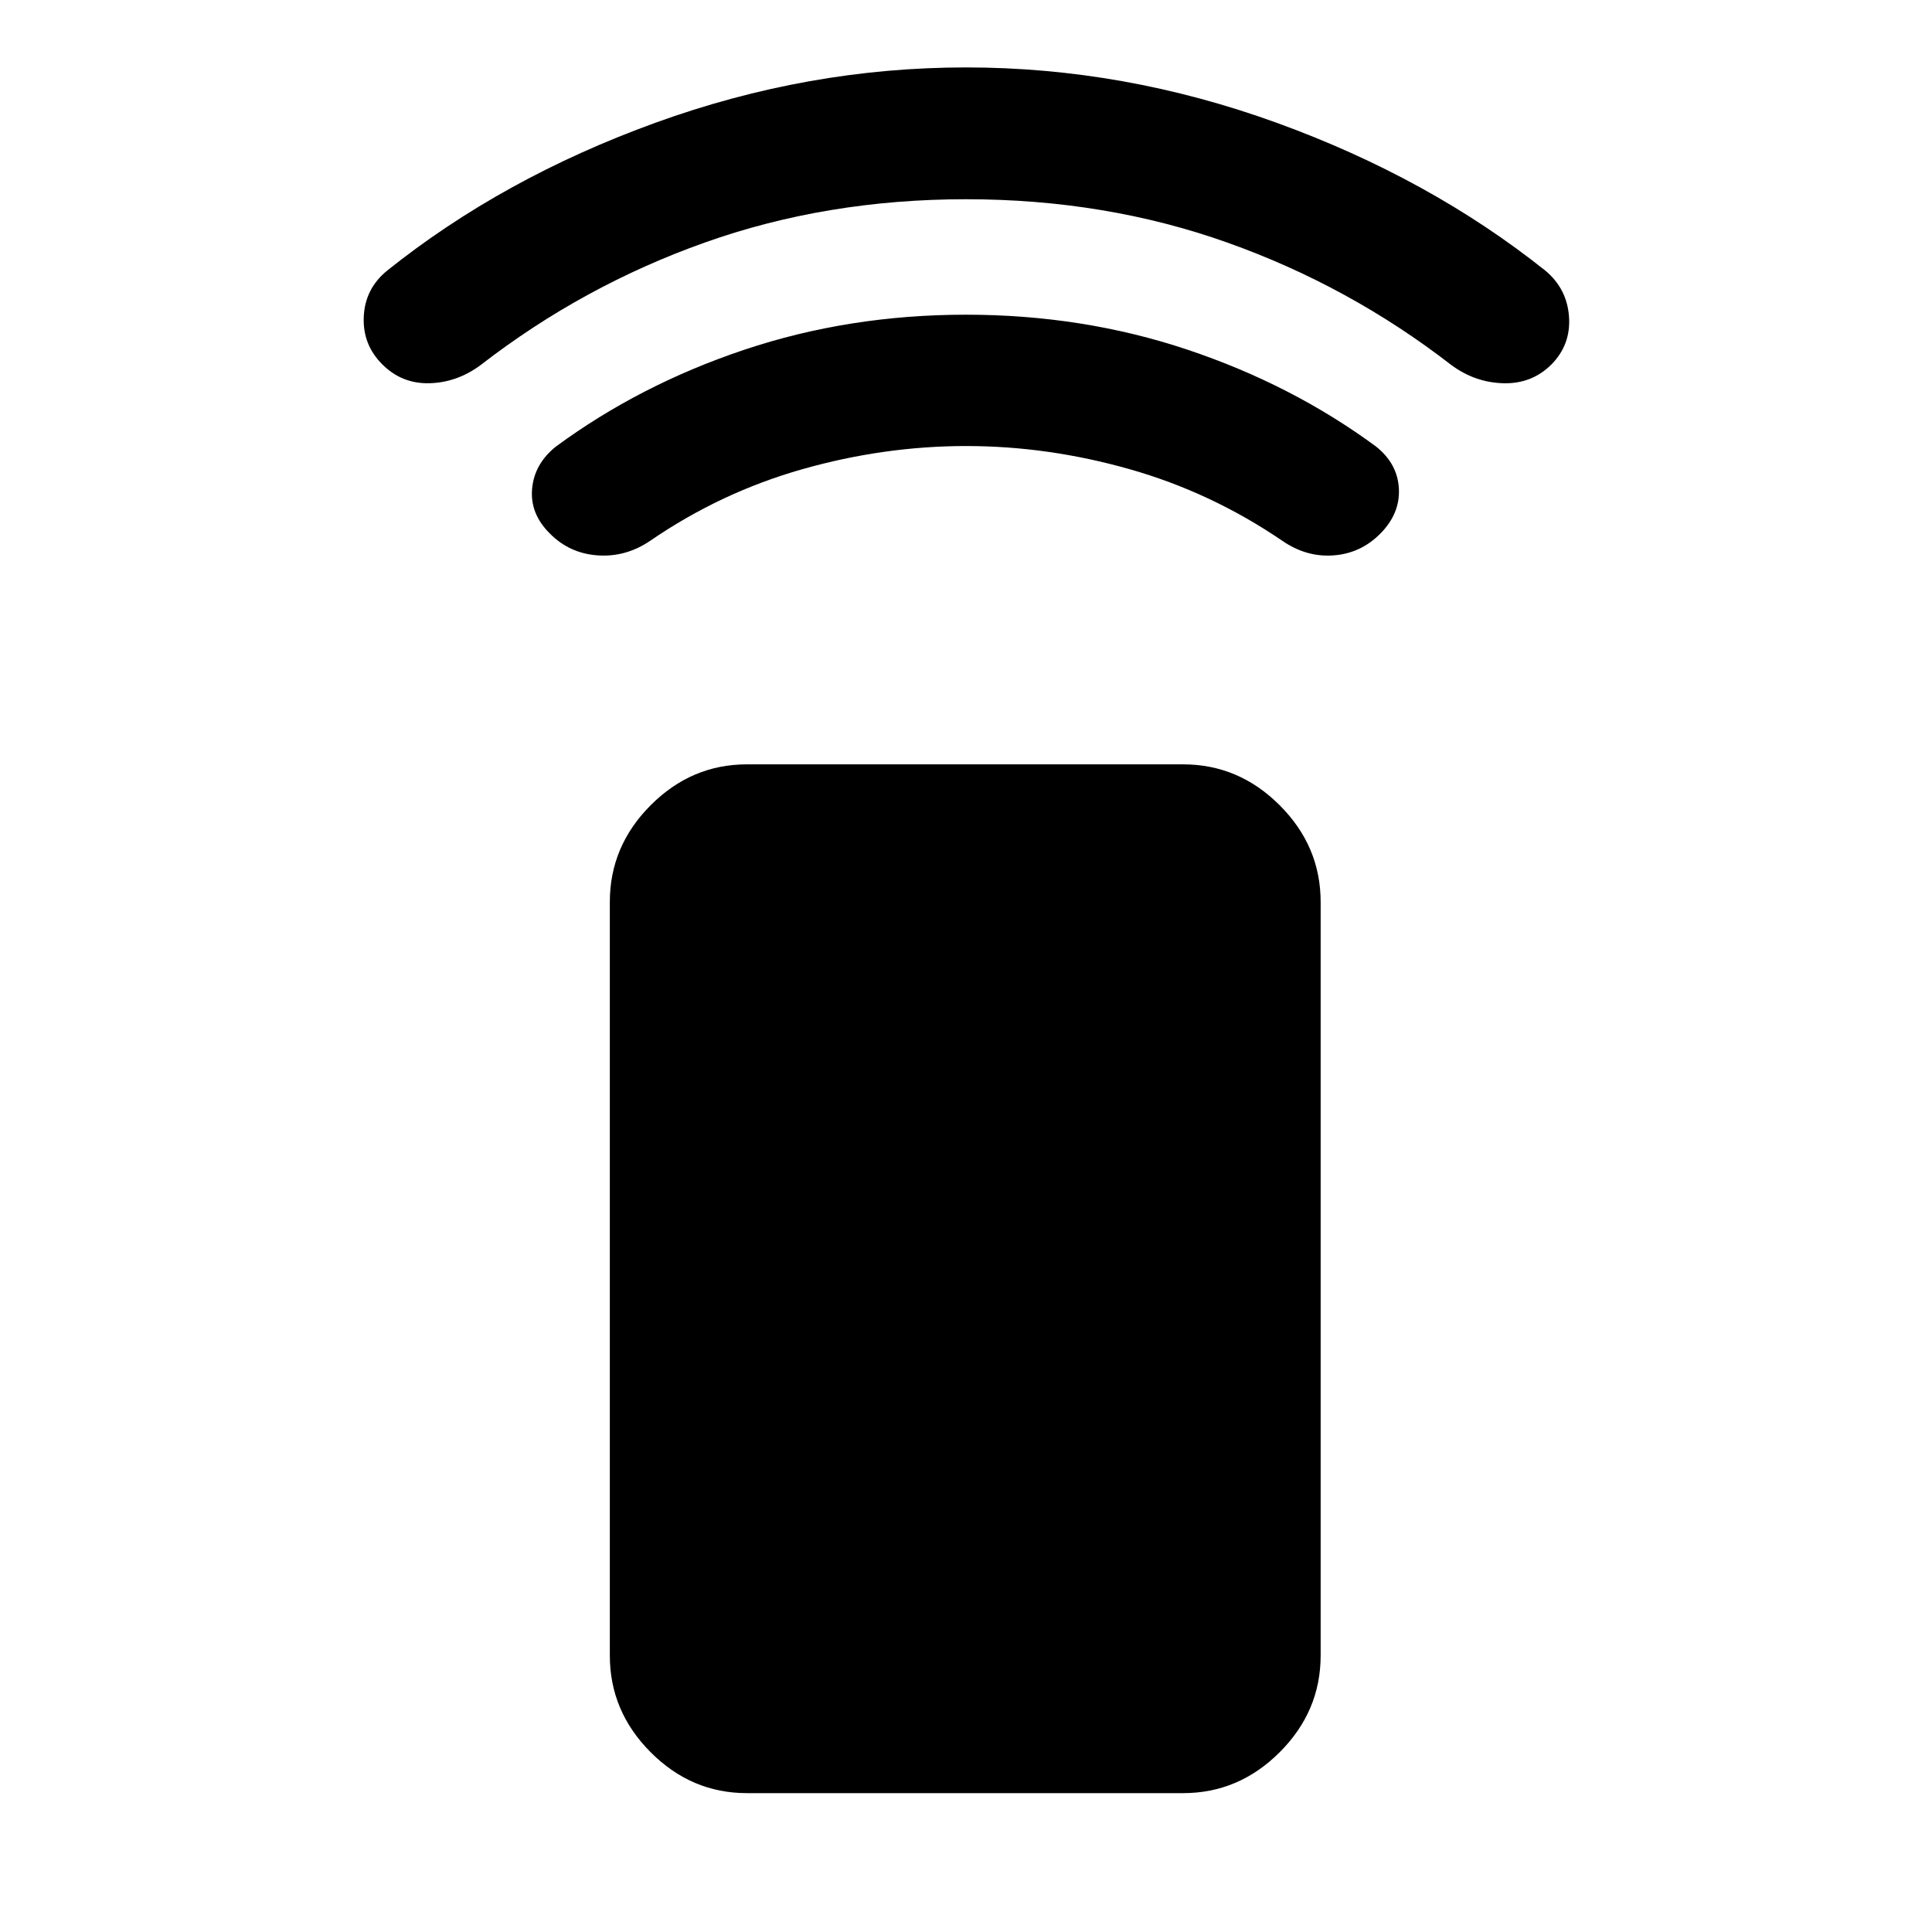 <svg xmlns="http://www.w3.org/2000/svg" width="48" height="48" viewBox="0 -960 960 960"><path d="M480.11-738.37q-40.91 0-81.46 11.52-40.54 11.52-75.58 35.57-12.16 8.24-26.14 7.24-13.97-1-23.69-10.84-9.96-9.84-8.84-22.26 1.12-12.42 11.84-20.97 41.76-30.76 93.72-48.14T480-803.63q58.08 0 110.04 17.38 51.96 17.38 93.72 48.14 10.72 8.55 11.34 20.97.62 12.42-9.33 22.4-9.71 9.73-23.17 10.71-13.47.99-25.43-7.25-35.28-24.05-75.82-35.57-40.55-11.52-81.24-11.52Zm-.1-122.63q-69.29 0-129.81 21.52-60.53 21.52-111.29 60.81-11.71 8.71-25.41 9.09-13.7.38-23.39-9.22-9.98-9.84-9.36-23.79.62-13.95 11.58-22.91 57.47-46 133.33-73.5 75.86-27.5 154.34-27.5T634.34-899q75.86 27.5 133.57 73.5 10.72 8.96 11.72 22.83 1 13.88-8.72 23.76-9.76 9.73-23.93 9.34-14.18-.39-25.89-9.1-50.76-39.29-111.28-60.81Q549.3-861 480.01-861ZM371.15-69q-27.6 0-47.86-20.34-20.27-20.33-20.27-48.03v-374.46q0-27.69 20.27-48.03 20.26-20.34 47.86-20.34h216.7q27.7 0 48.03 20.34 20.34 20.34 20.34 48.03v374.46q0 27.7-20.34 48.03Q615.55-69 587.85-69h-216.7Z"/></svg>